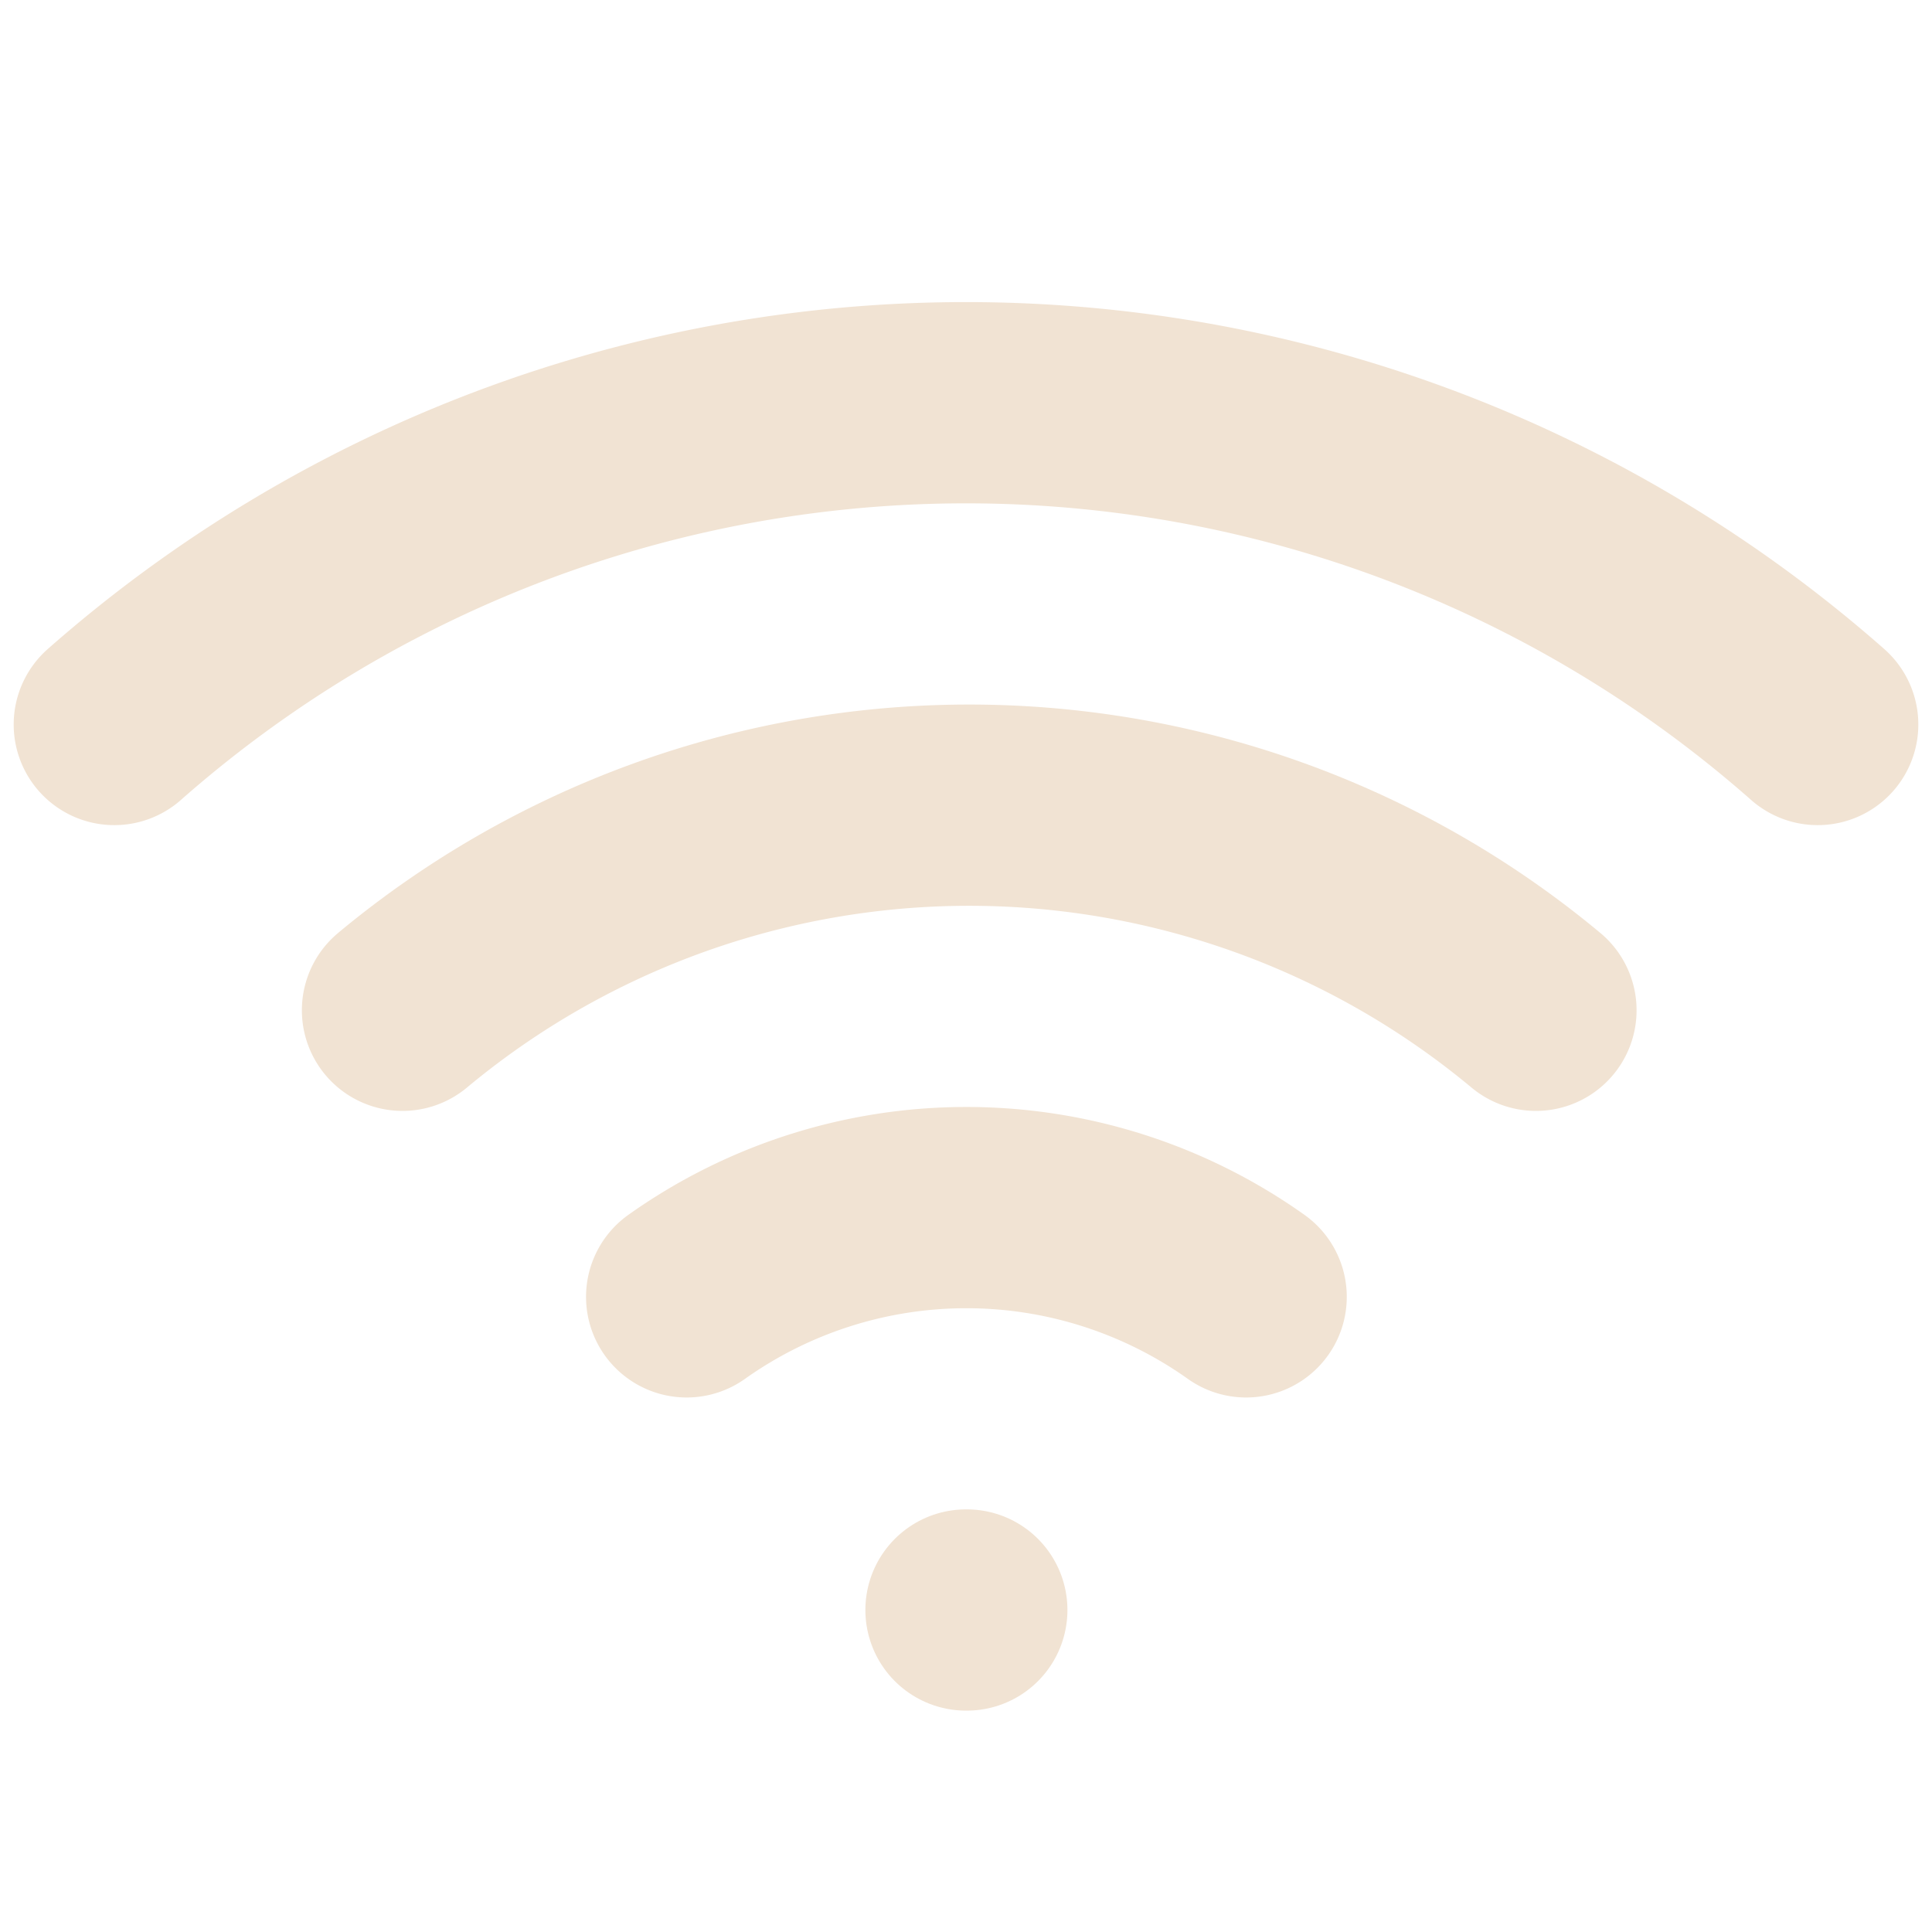 <svg xmlns="http://www.w3.org/2000/svg" width="28" height="28" viewBox="0 0 24 24" fill="none" stroke="#F1E3D3" stroke-width="2.5" stroke-linecap="round" stroke-linejoin="round" class="feather feather-wifi"><path d="M5 12.55a11 11 0 0 1 14.08 0"></path><path d="M1.42 9a16 16 0 0 1 21.16 0"></path><path d="M8.53 16.11a6 6 0 0 1 6.95 0"></path><line x1="12" y1="20" x2="12.01" y2="20"></line></svg>